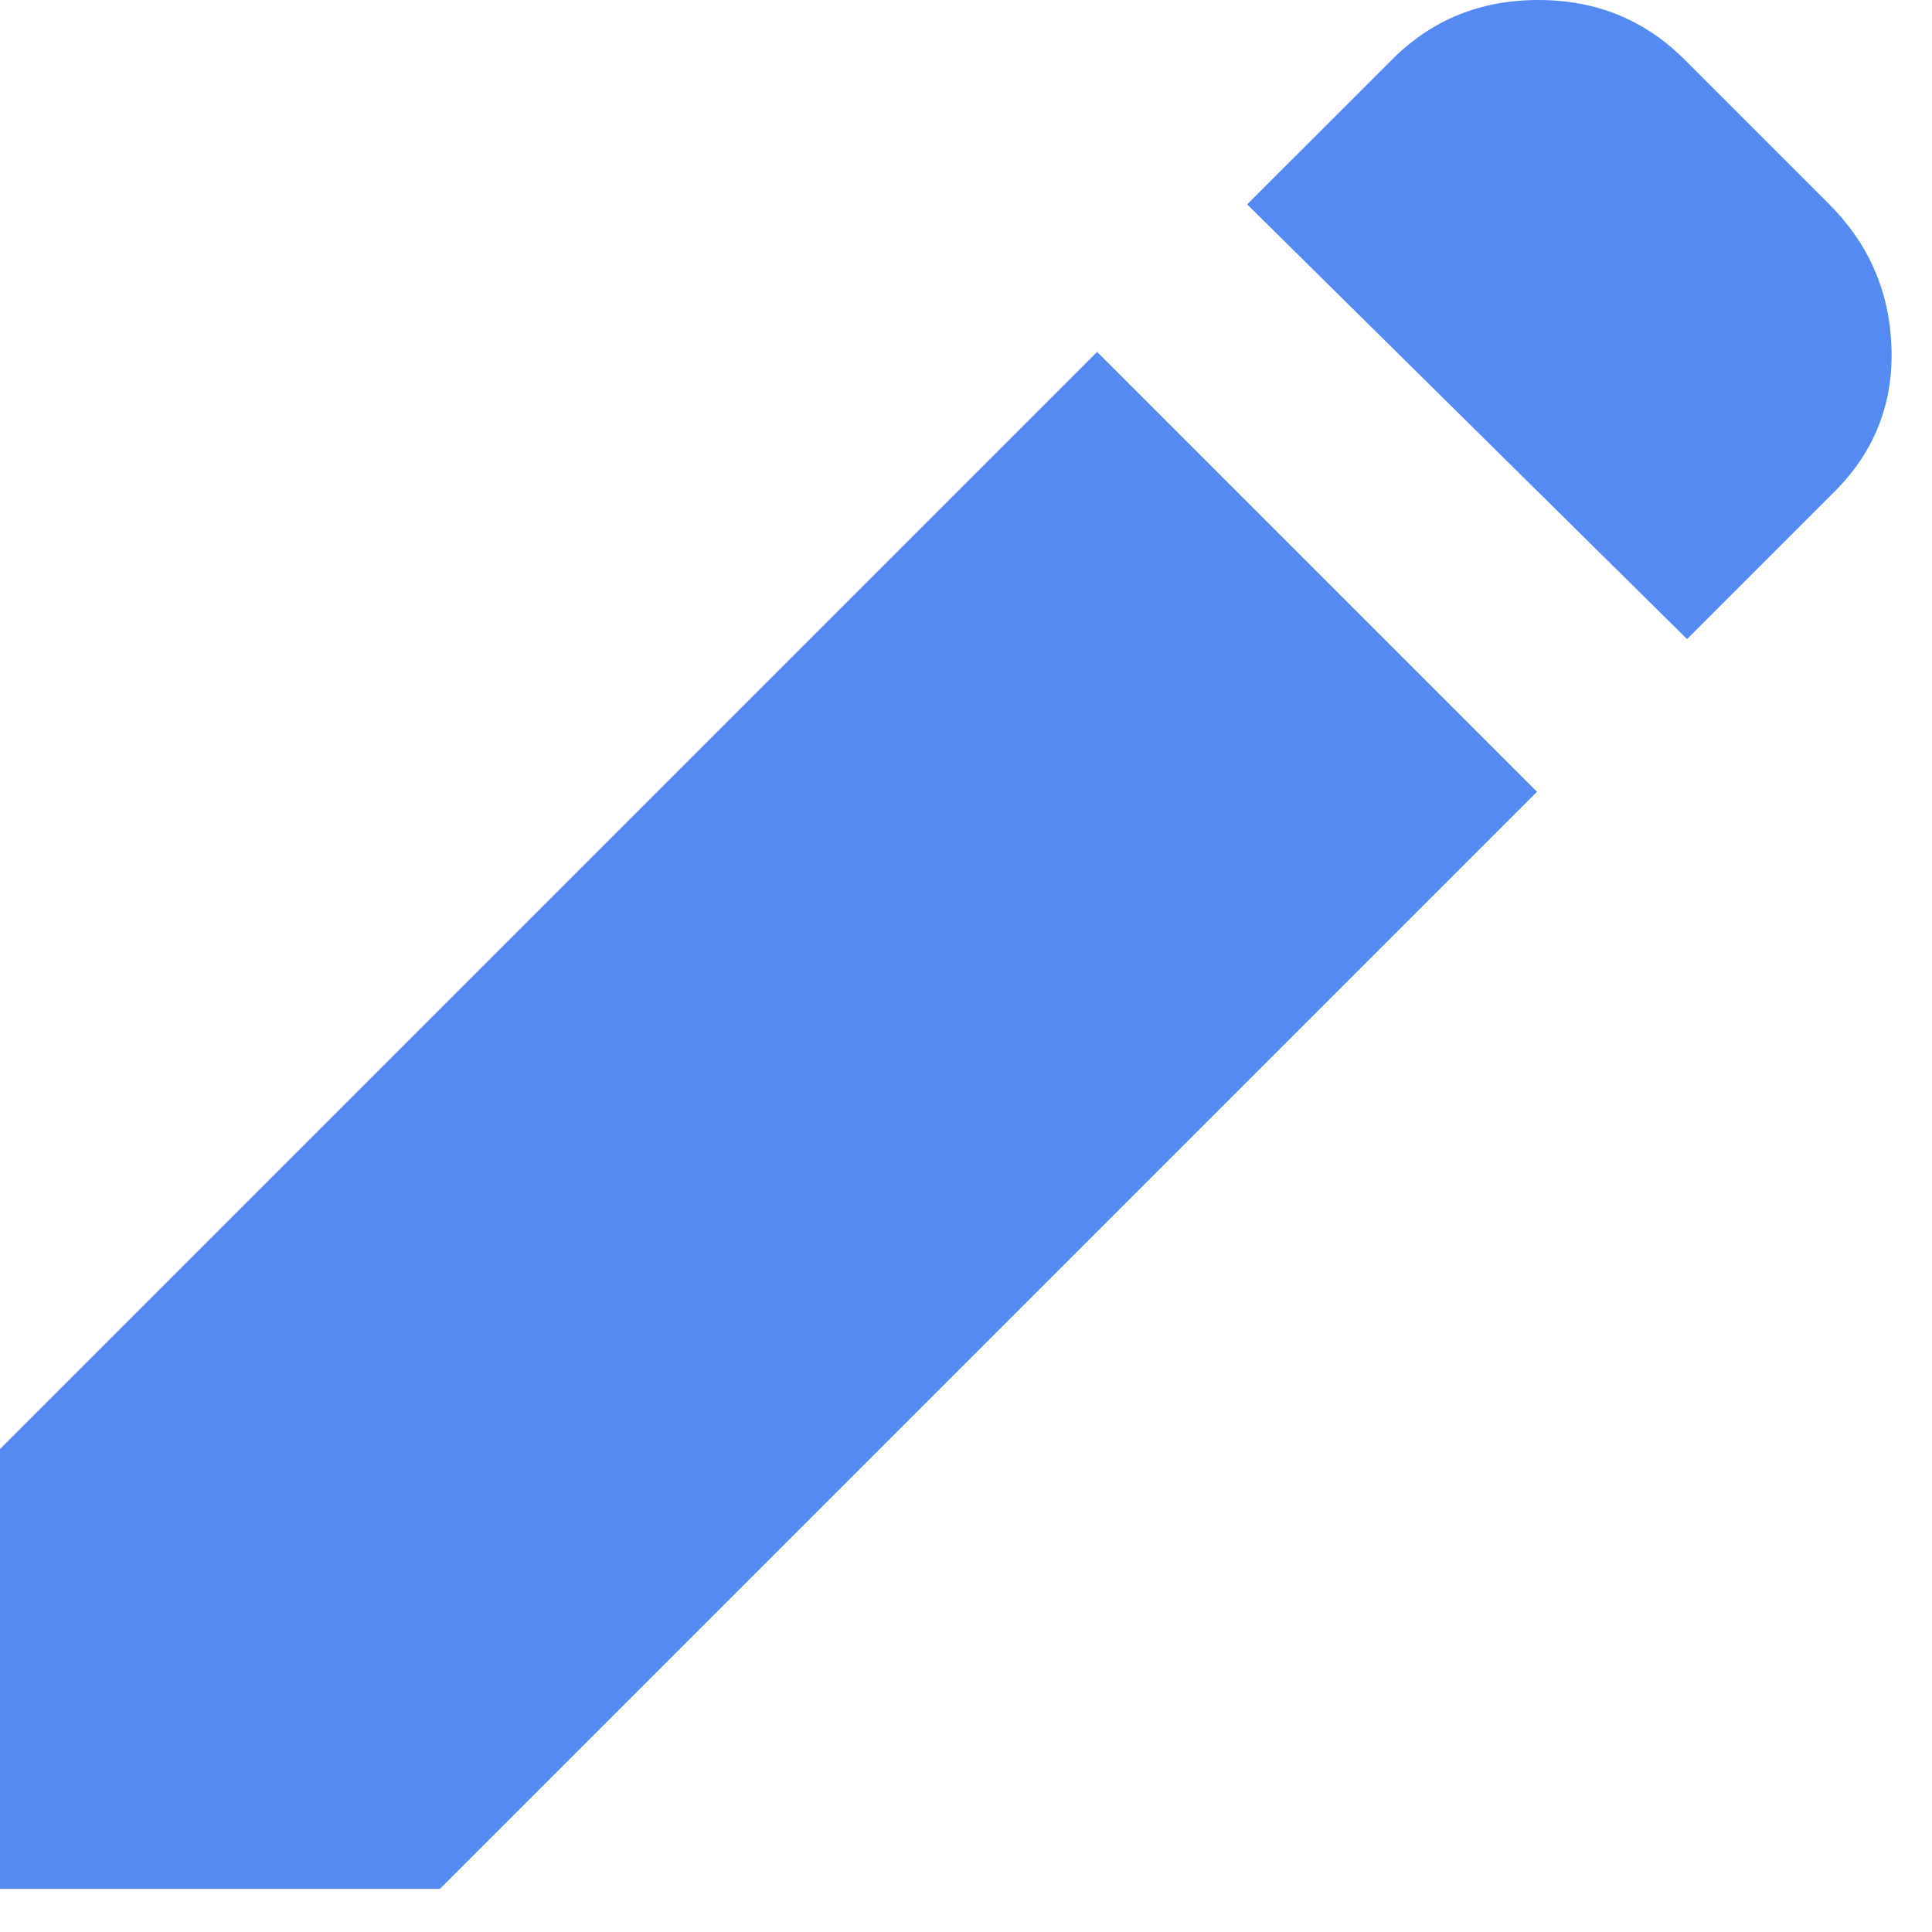 <svg width="28" height="28" viewBox="0 0 28 28" fill="none" xmlns="http://www.w3.org/2000/svg">
<path d="M24.45 9.262L18.075 2.962L20.175 0.863C20.75 0.287 21.456 0 22.294 0C23.133 0 23.838 0.287 24.413 0.863L26.512 2.962C27.087 3.538 27.387 4.231 27.413 5.045C27.438 5.857 27.163 6.551 26.587 7.125L24.45 9.262ZM22.275 11.475L6.375 27.375H0V21L15.9 5.1L22.275 11.475Z" fill="#558AF2"/>
</svg>
